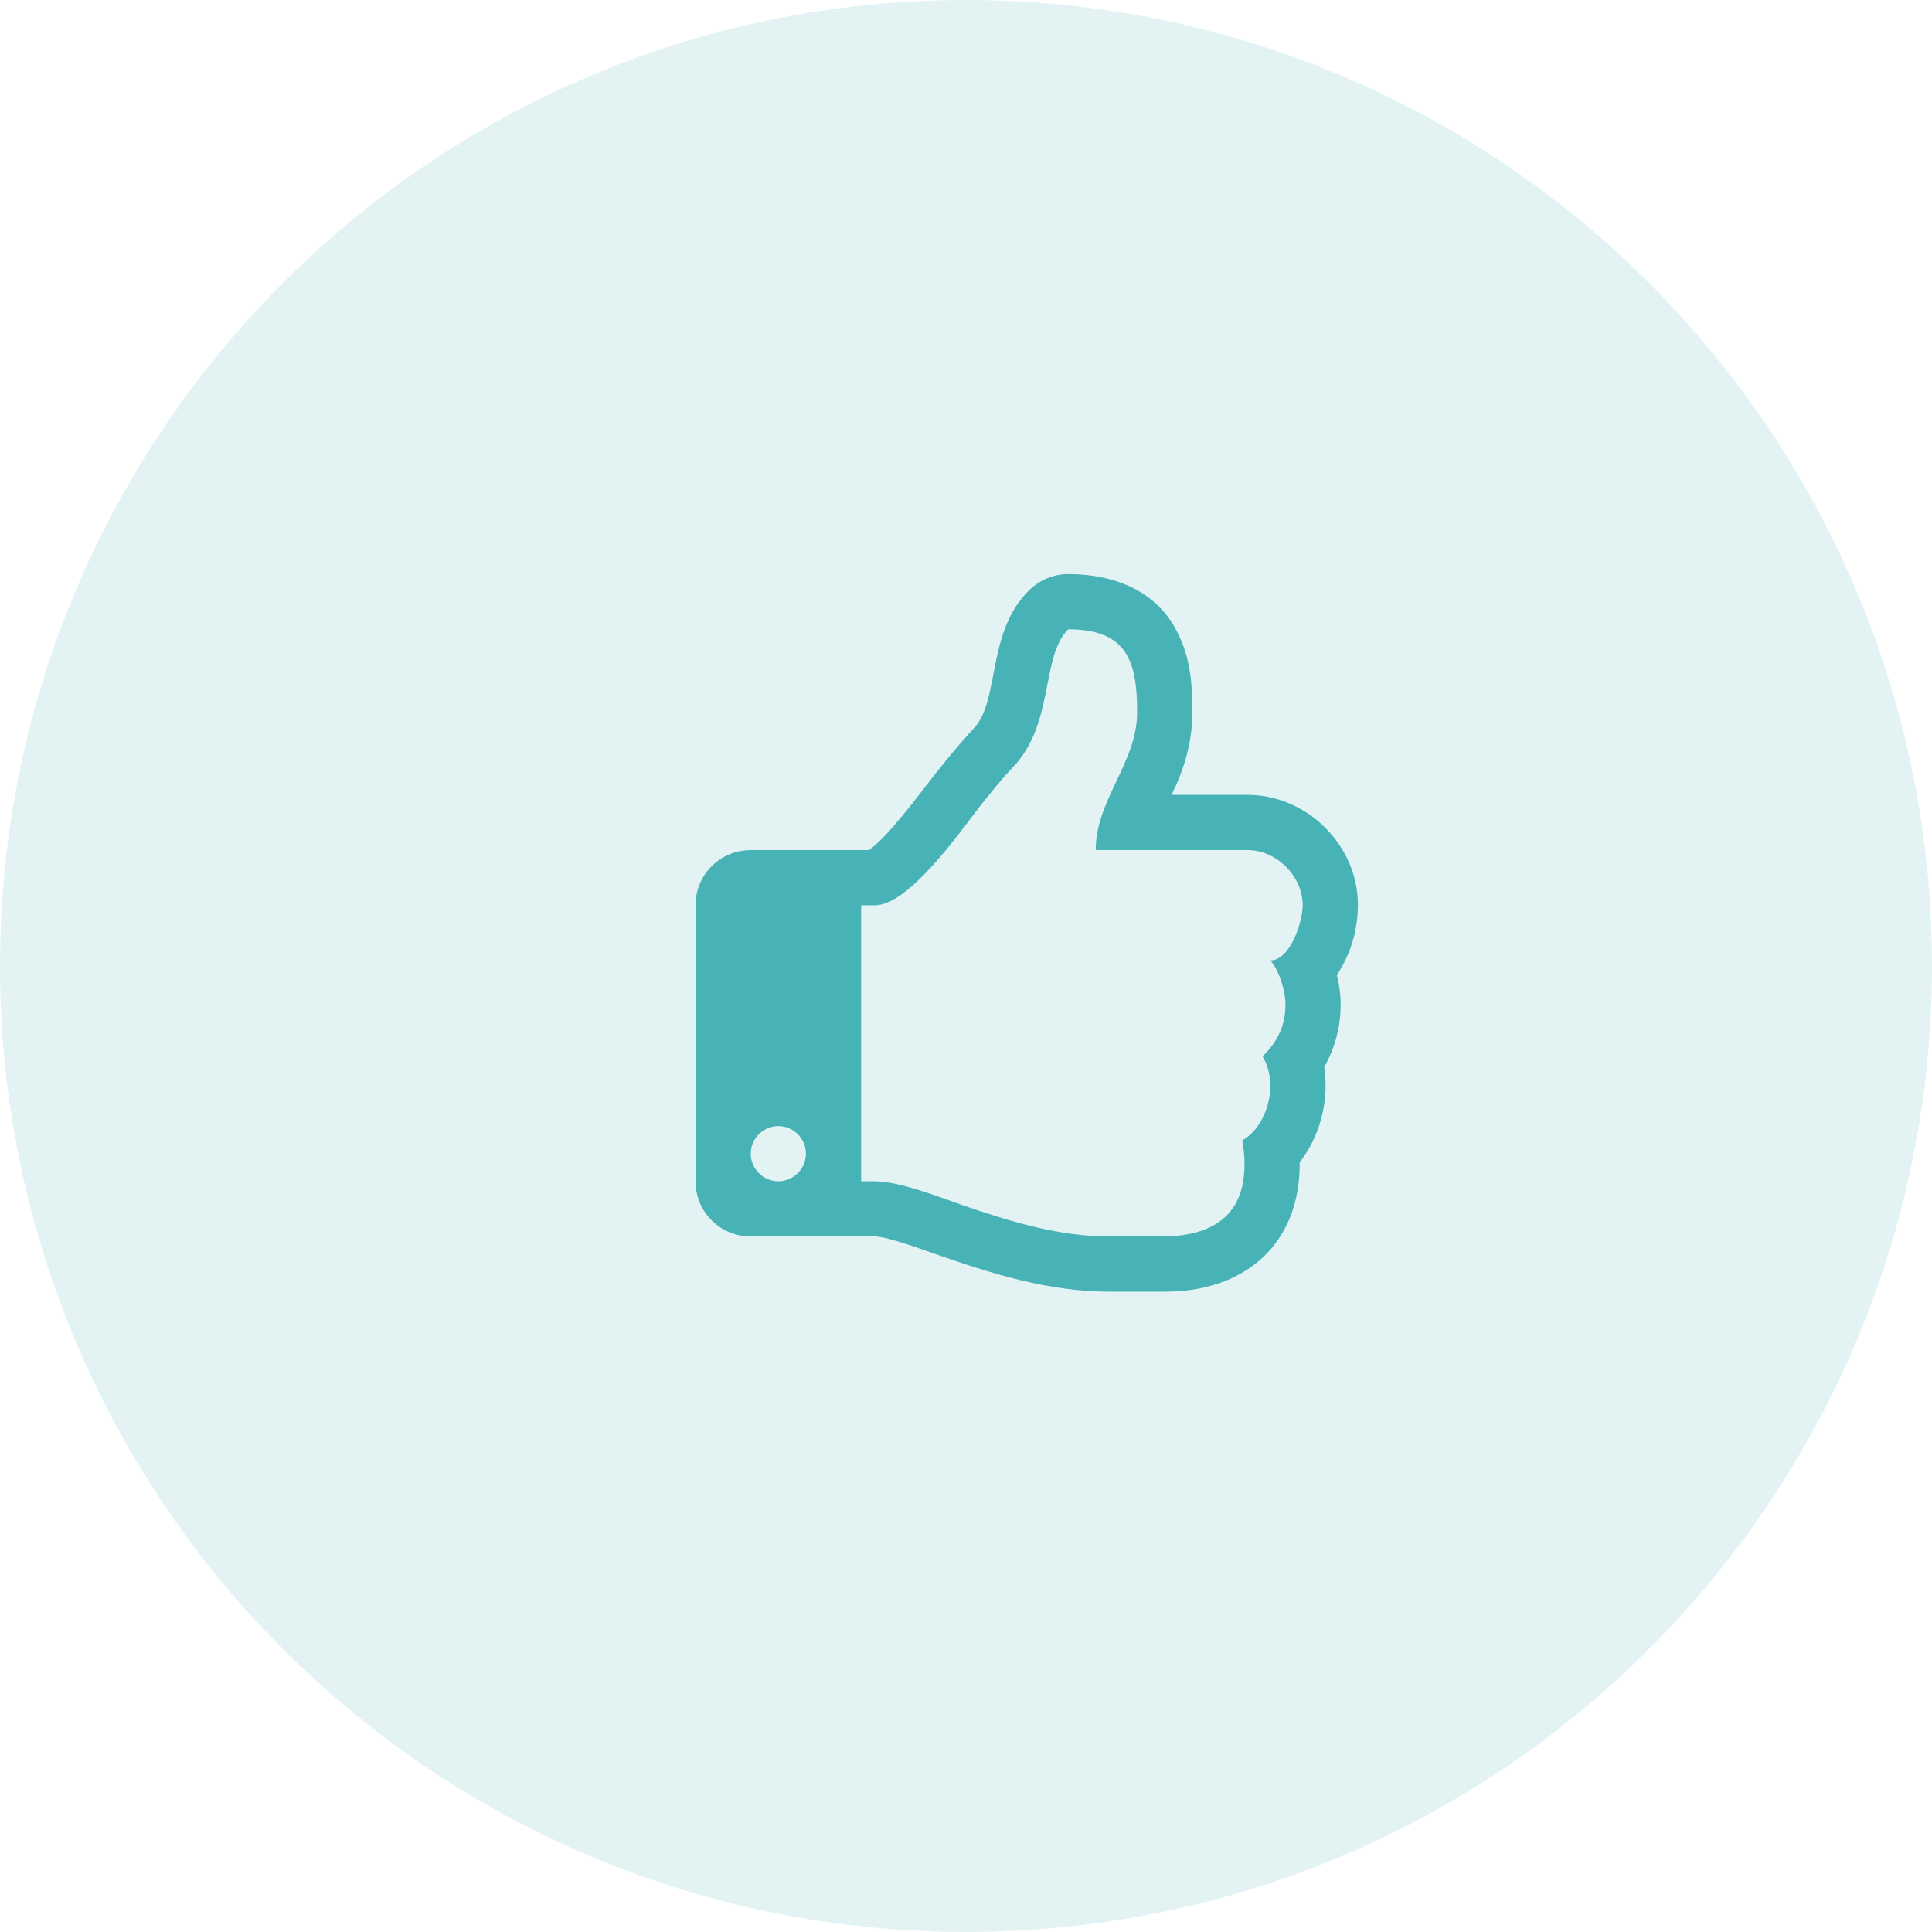 <svg width="50" height="50" viewBox="0 0 50 50" fill="none" xmlns="http://www.w3.org/2000/svg">
<path opacity="0.15" fill-rule="evenodd" clip-rule="evenodd" d="M25 50C38.807 50 50 38.807 50 25C50 11.193 38.807 0 25 0C11.193 0 0 11.193 0 25C0 38.807 11.193 50 25 50Z" fill="#48B3B7"/>
<path d="M20.857 29.857C20.857 30.248 20.534 30.571 20.143 30.571C19.752 30.571 19.429 30.248 19.429 29.857C19.429 29.466 19.752 29.143 20.143 29.143C20.534 29.143 20.857 29.466 20.857 29.857ZM33.714 23.429C33.714 23.841 33.402 24.846 32.877 24.857C33.112 25.125 33.268 25.65 33.268 26.007C33.268 26.531 33.056 26.978 32.676 27.335C32.81 27.569 32.877 27.837 32.877 28.105C32.877 28.618 32.62 29.255 32.152 29.511C32.185 29.712 32.208 29.924 32.208 30.136C32.208 31.498 31.326 32 30.065 32H28.714C27.397 32 26.125 31.609 24.897 31.185C24.295 30.973 23.268 30.571 22.643 30.571H22.286V23.429H22.643C23.525 23.429 24.853 21.52 25.355 20.873C25.634 20.527 25.902 20.181 26.214 19.857C27.297 18.719 26.929 17.011 27.643 16.286C29.172 16.286 29.429 17.123 29.429 18.429C29.429 19.745 28.357 20.694 28.357 22H32.286C33.033 22 33.714 22.67 33.714 23.429ZM35.143 23.417C35.143 21.877 33.826 20.571 32.286 20.571H30.321C30.656 19.88 30.857 19.21 30.857 18.429C30.857 17.681 30.812 17.034 30.466 16.353C29.92 15.27 28.804 14.857 27.643 14.857C27.263 14.857 26.906 15.013 26.638 15.27C25.522 16.364 25.88 18.127 25.21 18.841C24.786 19.299 24.395 19.779 24.016 20.27C23.681 20.705 22.922 21.71 22.487 22H19.429C18.636 22 18 22.636 18 23.429V30.571C18 31.364 18.636 32 19.429 32H22.643C22.955 32 23.859 32.335 24.183 32.446C25.656 32.96 27.13 33.429 28.714 33.429H29.752H30.154C32.219 33.429 33.658 32.19 33.636 30.08C34.071 29.522 34.306 28.808 34.306 28.094C34.306 27.938 34.295 27.77 34.272 27.614C34.551 27.123 34.696 26.565 34.696 26.007C34.696 25.75 34.663 25.482 34.596 25.237C34.953 24.701 35.143 24.065 35.143 23.417Z" fill="#48B3B7"/>
</svg>
